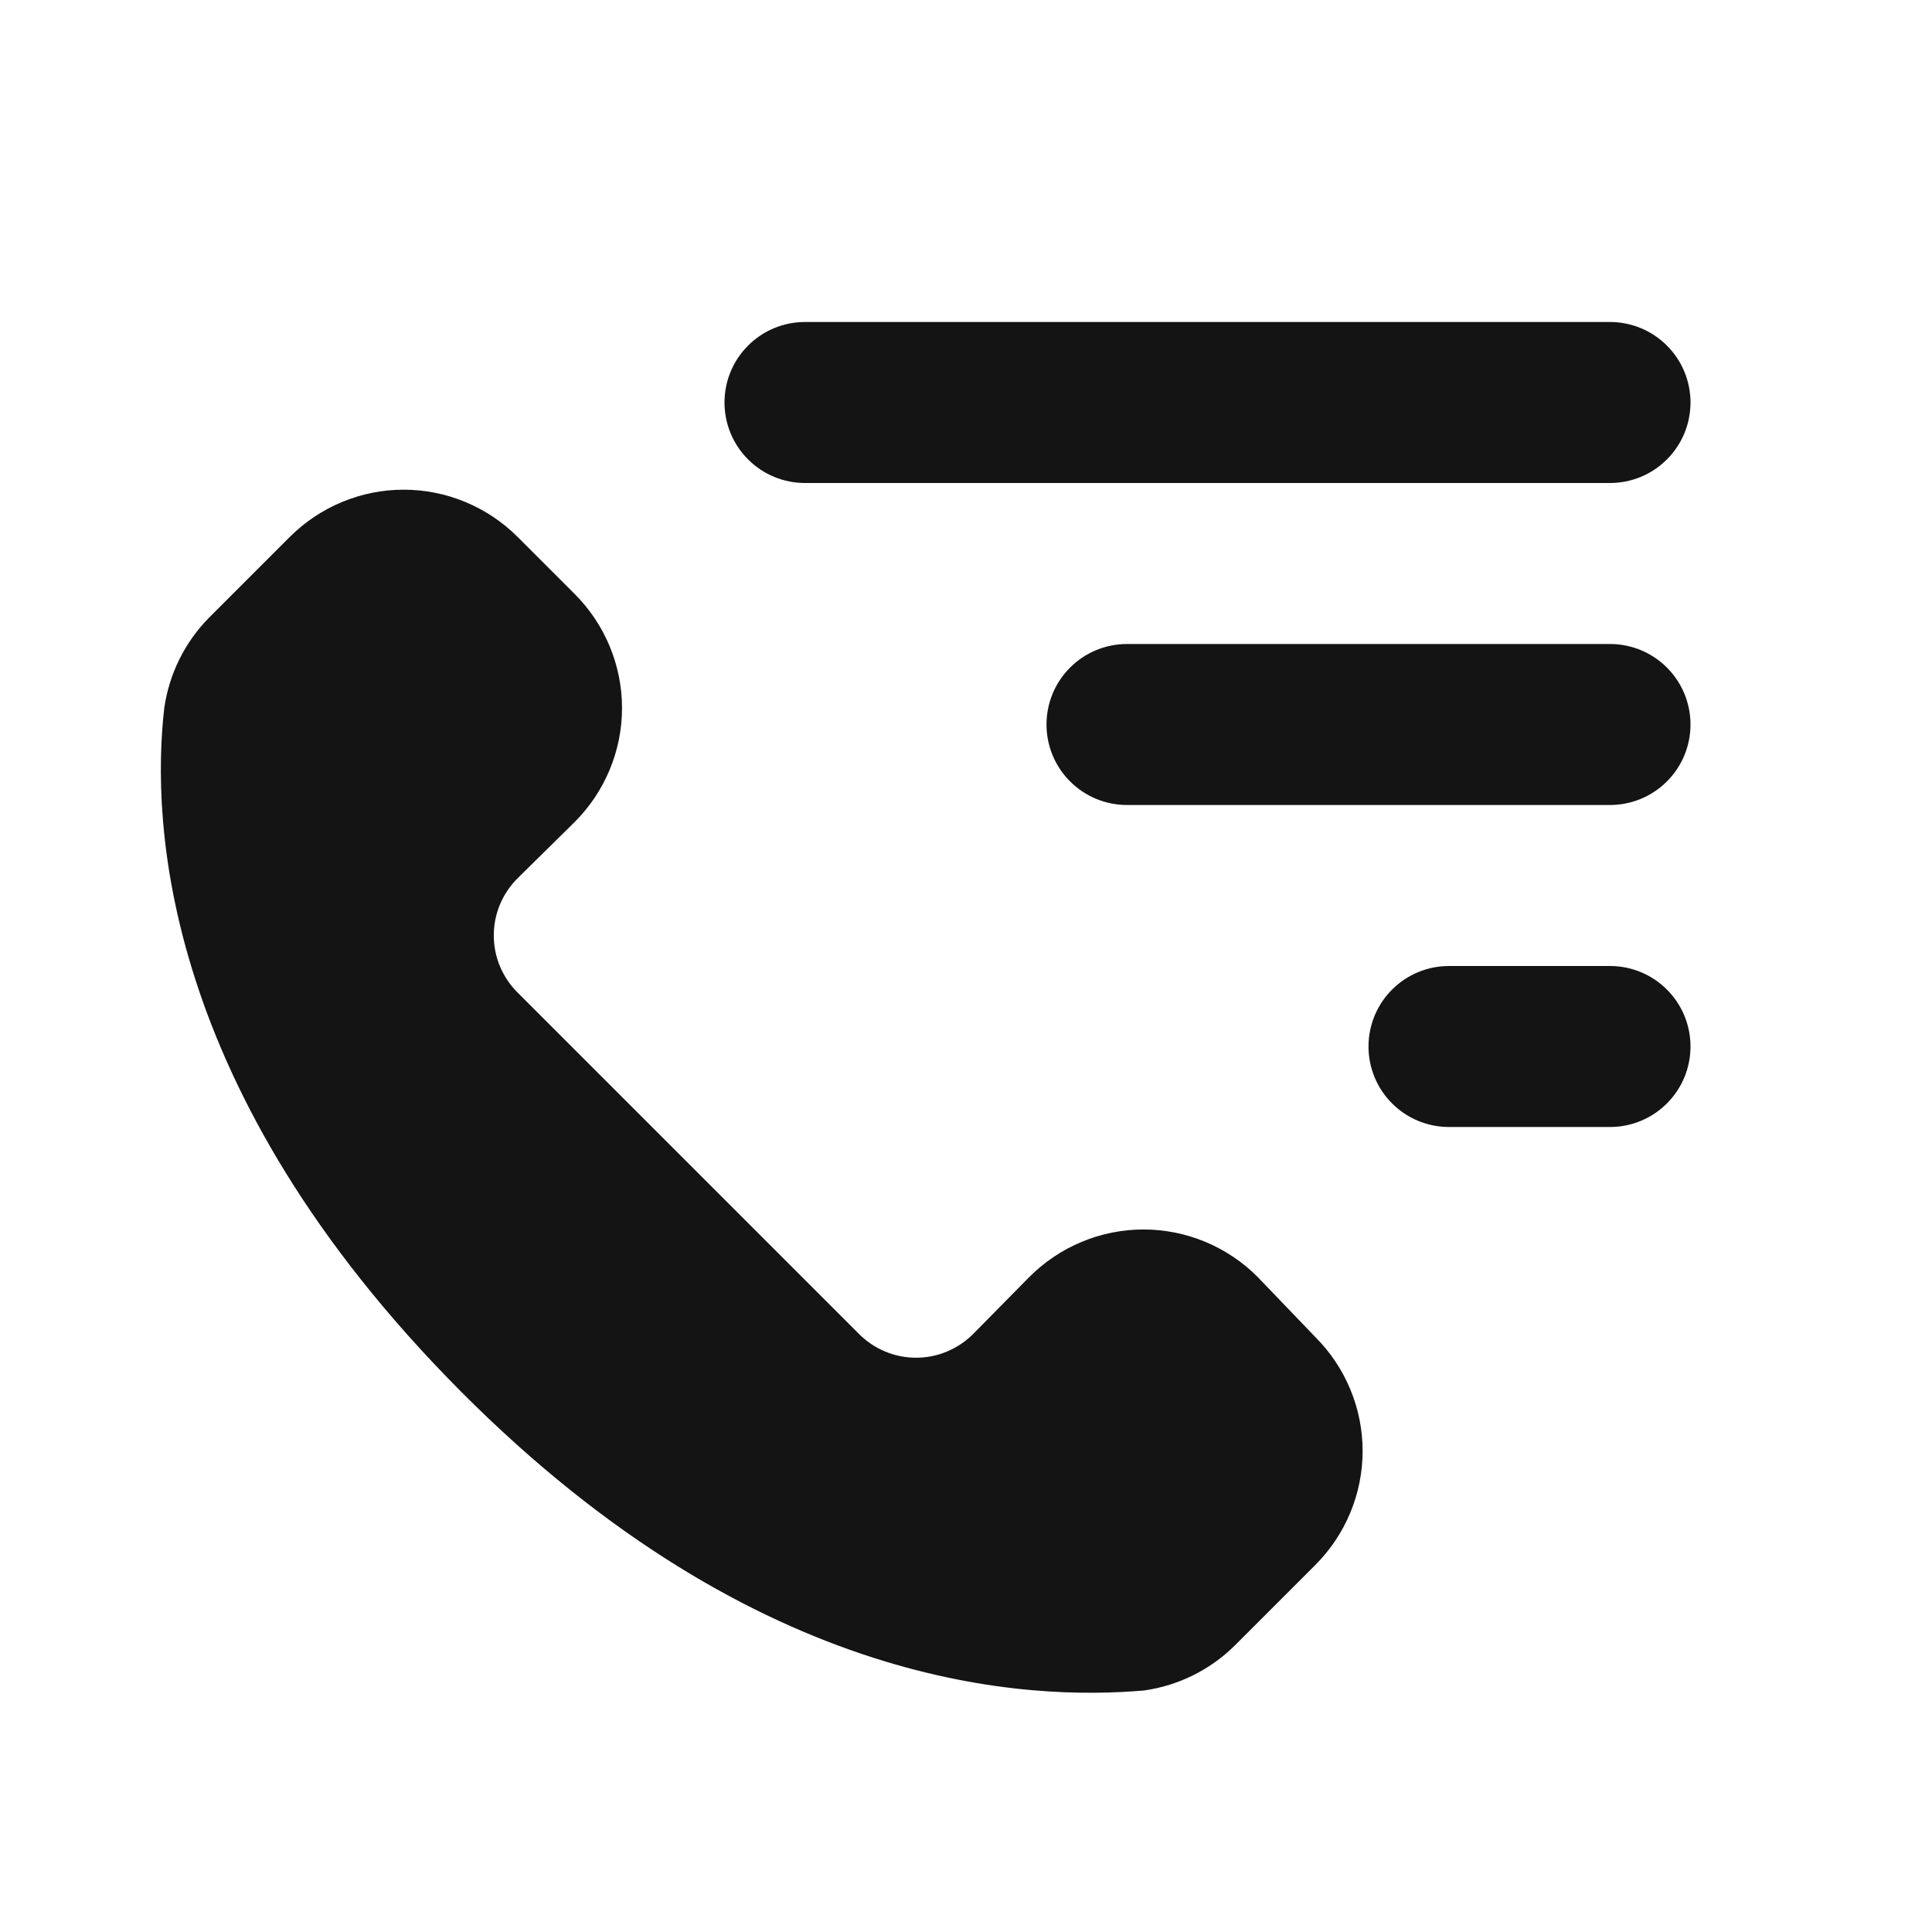 <svg width="24" height="24" viewBox="0 0 24 24" fill="none" xmlns="http://www.w3.org/2000/svg">
<path d="M10 6H20C20.265 6 20.52 5.895 20.707 5.707C20.895 5.52 21 5.265 21 5C21 4.735 20.895 4.48 20.707 4.293C20.52 4.105 20.265 4 20 4H10C9.735 4 9.48 4.105 9.293 4.293C9.105 4.48 9 4.735 9 5C9 5.265 9.105 5.52 9.293 5.707C9.48 5.895 9.735 6 10 6ZM15.62 15.86C15.434 15.674 15.214 15.527 14.971 15.426C14.728 15.325 14.468 15.273 14.205 15.273C13.942 15.273 13.682 15.325 13.439 15.426C13.196 15.527 12.976 15.674 12.79 15.86L12.09 16.57C11.997 16.664 11.886 16.738 11.764 16.789C11.643 16.84 11.512 16.866 11.38 16.866C11.248 16.866 11.117 16.84 10.995 16.789C10.873 16.738 10.763 16.664 10.67 16.57L6.43 12.33C6.336 12.237 6.262 12.126 6.211 12.005C6.16 11.883 6.134 11.752 6.134 11.62C6.134 11.488 6.16 11.357 6.211 11.235C6.262 11.114 6.336 11.003 6.43 10.91L7.14 10.21C7.326 10.024 7.473 9.804 7.574 9.561C7.675 9.318 7.727 9.058 7.727 8.795C7.727 8.532 7.675 8.272 7.574 8.029C7.473 7.786 7.326 7.566 7.14 7.38L6.43 6.67C6.244 6.484 6.024 6.337 5.781 6.236C5.538 6.135 5.278 6.083 5.015 6.083C4.752 6.083 4.492 6.135 4.249 6.236C4.006 6.337 3.786 6.484 3.6 6.67L2.6 7.67C2.296 7.976 2.1 8.373 2.04 8.8C1.88 10.2 2 13.54 5.72 17.28C9.44 21.02 12.8 21.12 14.21 21C14.637 20.94 15.034 20.744 15.34 20.44L16.34 19.44C16.526 19.254 16.673 19.034 16.774 18.791C16.875 18.548 16.927 18.288 16.927 18.025C16.927 17.762 16.875 17.502 16.774 17.259C16.673 17.016 16.526 16.796 16.34 16.61L15.62 15.86ZM20 12H18C17.735 12 17.48 12.105 17.293 12.293C17.105 12.48 17 12.735 17 13C17 13.265 17.105 13.52 17.293 13.707C17.48 13.895 17.735 14 18 14H20C20.265 14 20.52 13.895 20.707 13.707C20.895 13.52 21 13.265 21 13C21 12.735 20.895 12.48 20.707 12.293C20.52 12.105 20.265 12 20 12ZM20 8H14C13.735 8 13.48 8.105 13.293 8.293C13.105 8.48 13 8.735 13 9C13 9.265 13.105 9.52 13.293 9.707C13.48 9.895 13.735 10 14 10H20C20.265 10 20.52 9.895 20.707 9.707C20.895 9.52 21 9.265 21 9C21 8.735 20.895 8.48 20.707 8.293C20.52 8.105 20.265 8 20 8Z" fill="#141414"/>
</svg>
